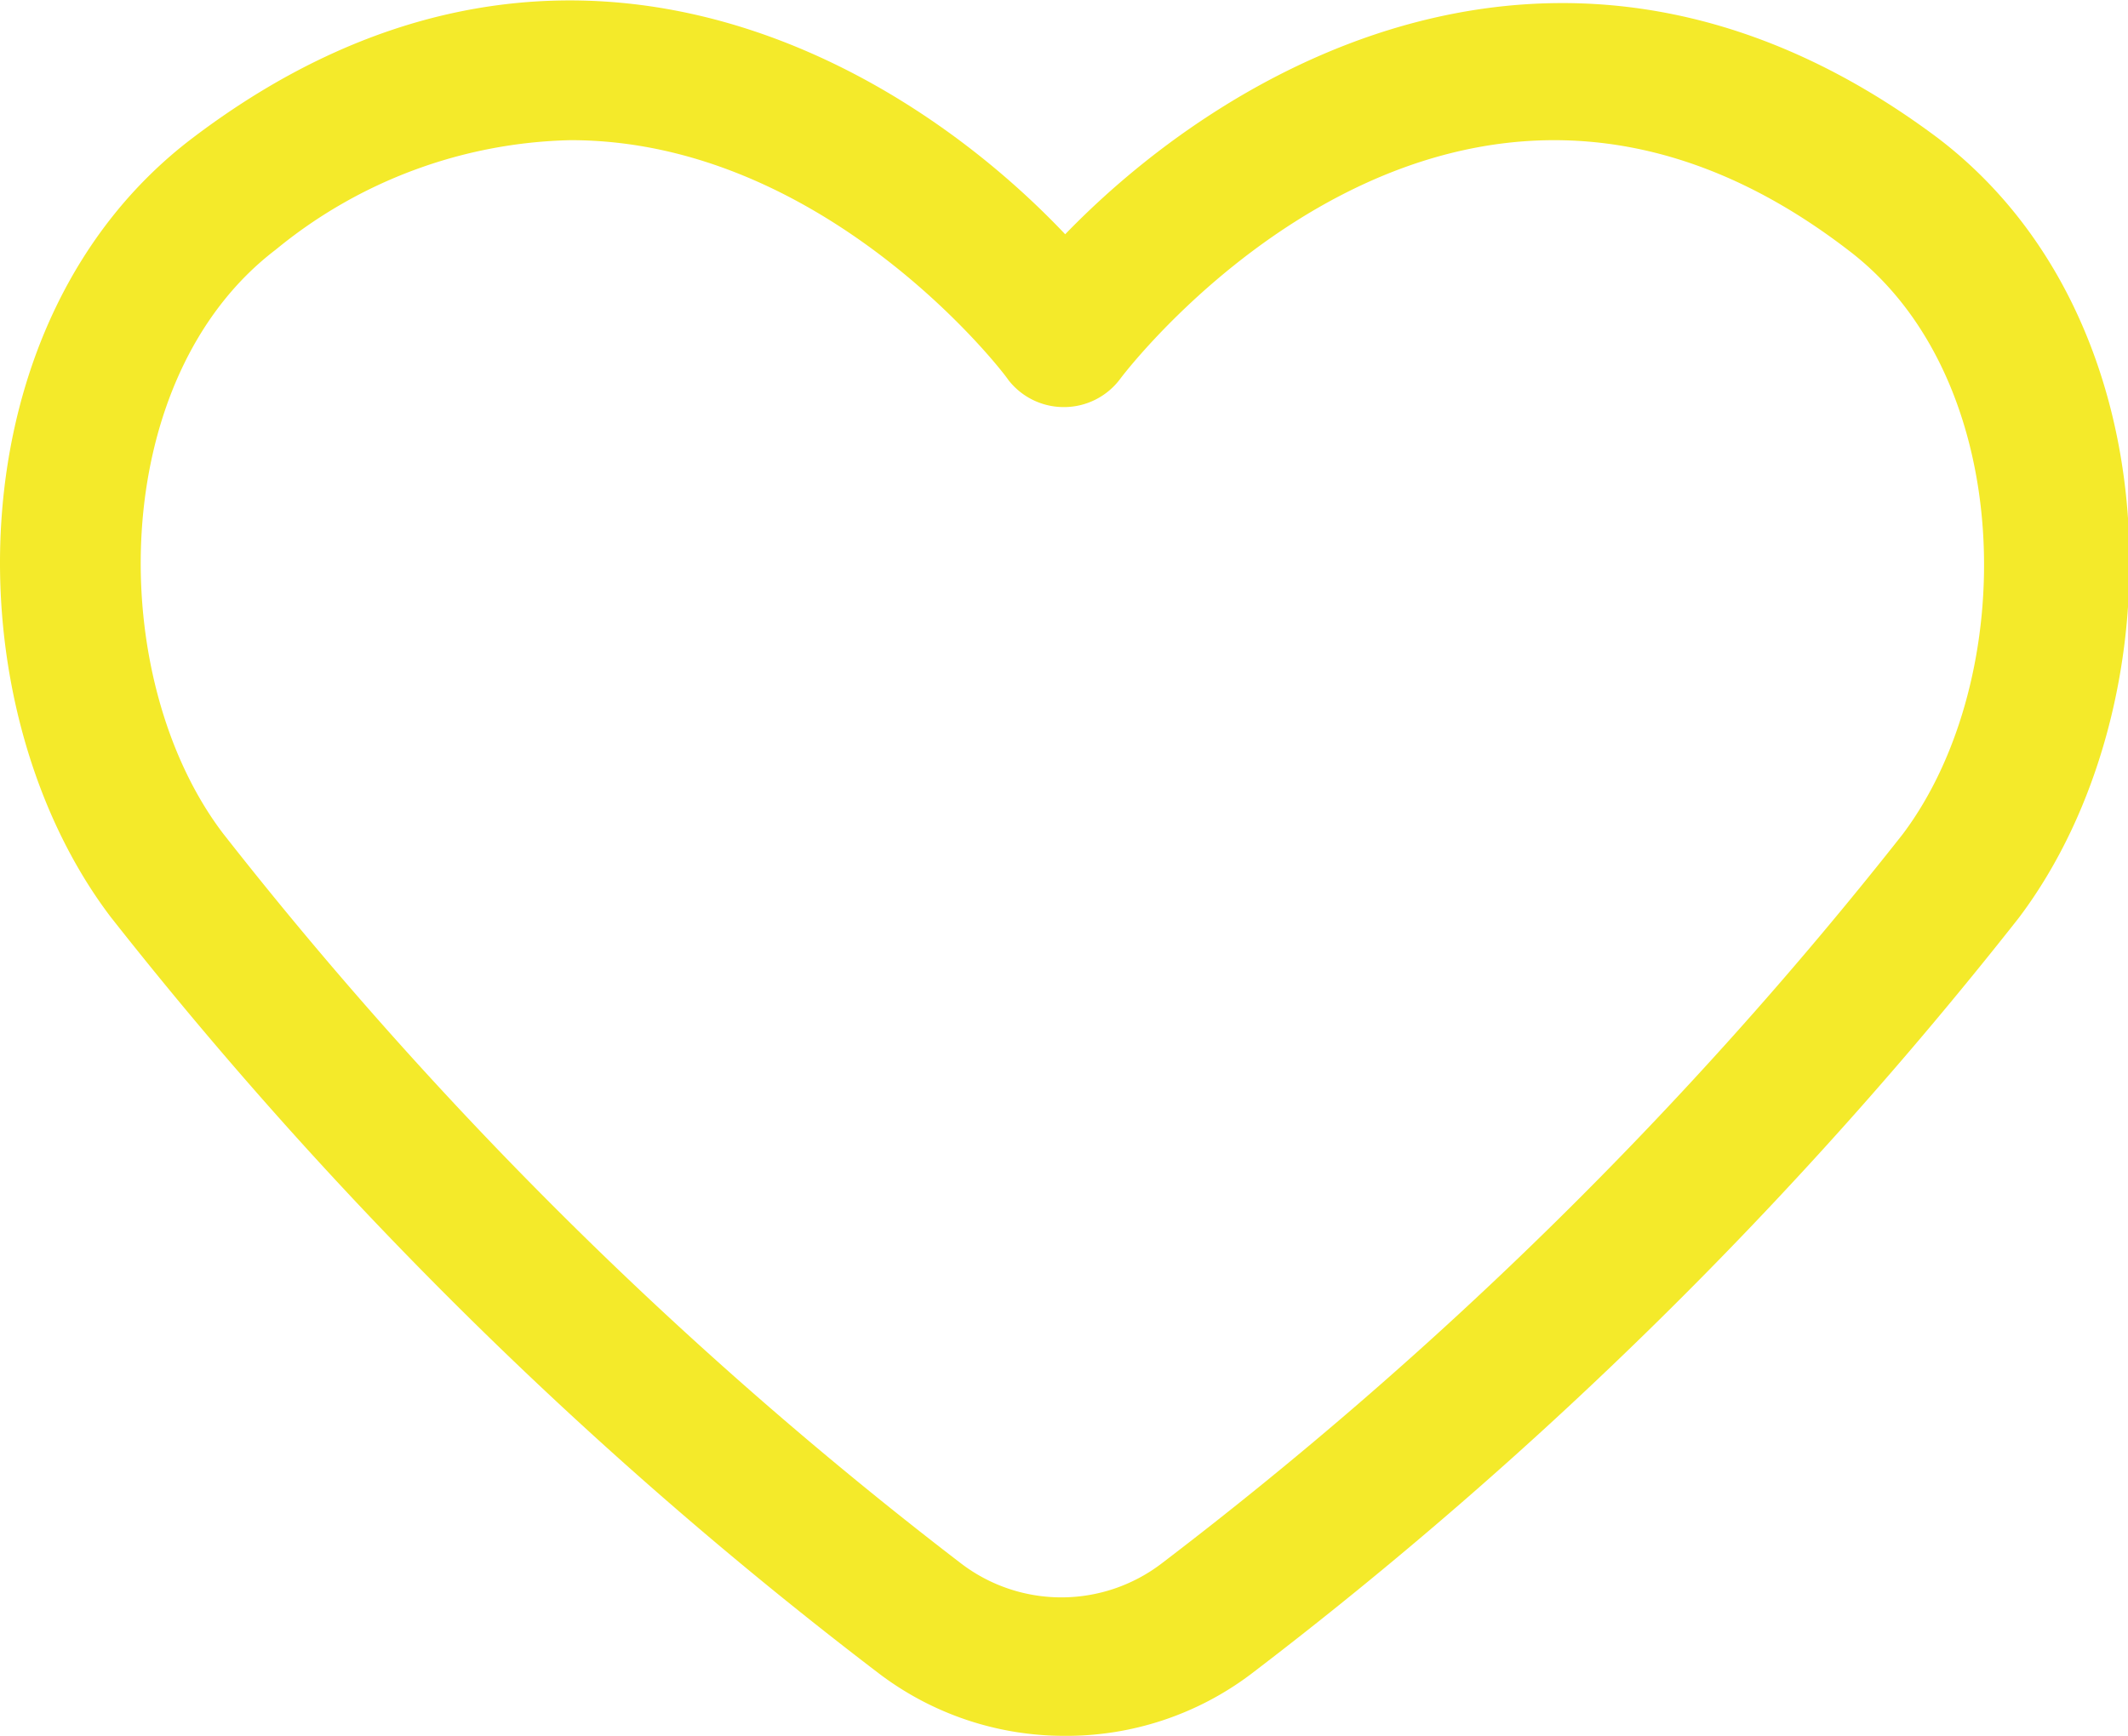 <?xml version="1.0" standalone="no"?><!DOCTYPE svg PUBLIC "-//W3C//DTD SVG 1.1//EN" "http://www.w3.org/Graphics/SVG/1.1/DTD/svg11.dtd"><svg t="1517968545775" class="icon" style="" viewBox="0 0 1255 1024" version="1.1" xmlns="http://www.w3.org/2000/svg" p-id="2776" xmlns:xlink="http://www.w3.org/1999/xlink" width="39.219" height="32"><defs><style type="text/css"></style></defs><path d="M627.638 1023.995a180.672 180.672 0 0 1-109.309-36.814 2523.173 2523.173 0 0 1-453.095-446.299C-28.784 416.847-28.218 189.167 113.375 81.557c212.388-161.415 413.449-50.407 514.829 56.637 101.38-104.778 302.441-215.787 514.829-56.637 141.026 107.61 141.592 335.29 47.575 459.892a2523.74 2523.74 0 0 1-453.095 446.299 180.672 180.672 0 0 1-109.876 36.248zM336.524 82.69A283.184 283.184 0 0 0 162.649 147.256c-99.681 75.893-100.814 252.601-31.15 344.352a2435.386 2435.386 0 0 0 434.971 430.44 97.415 97.415 0 0 0 118.937 0 2435.386 2435.386 0 0 0 436.67-429.874c69.097-91.752 67.964-268.459-31.717-344.352-231.645-178.406-421.945 65.132-429.874 75.893a41.345 41.345 0 0 1-32.849 16.425 41.345 41.345 0 0 1-32.849-15.858c-5.664-8.496-110.442-141.592-258.264-141.592z" fill="#f4ea2a" p-id="2777"></path></svg>
